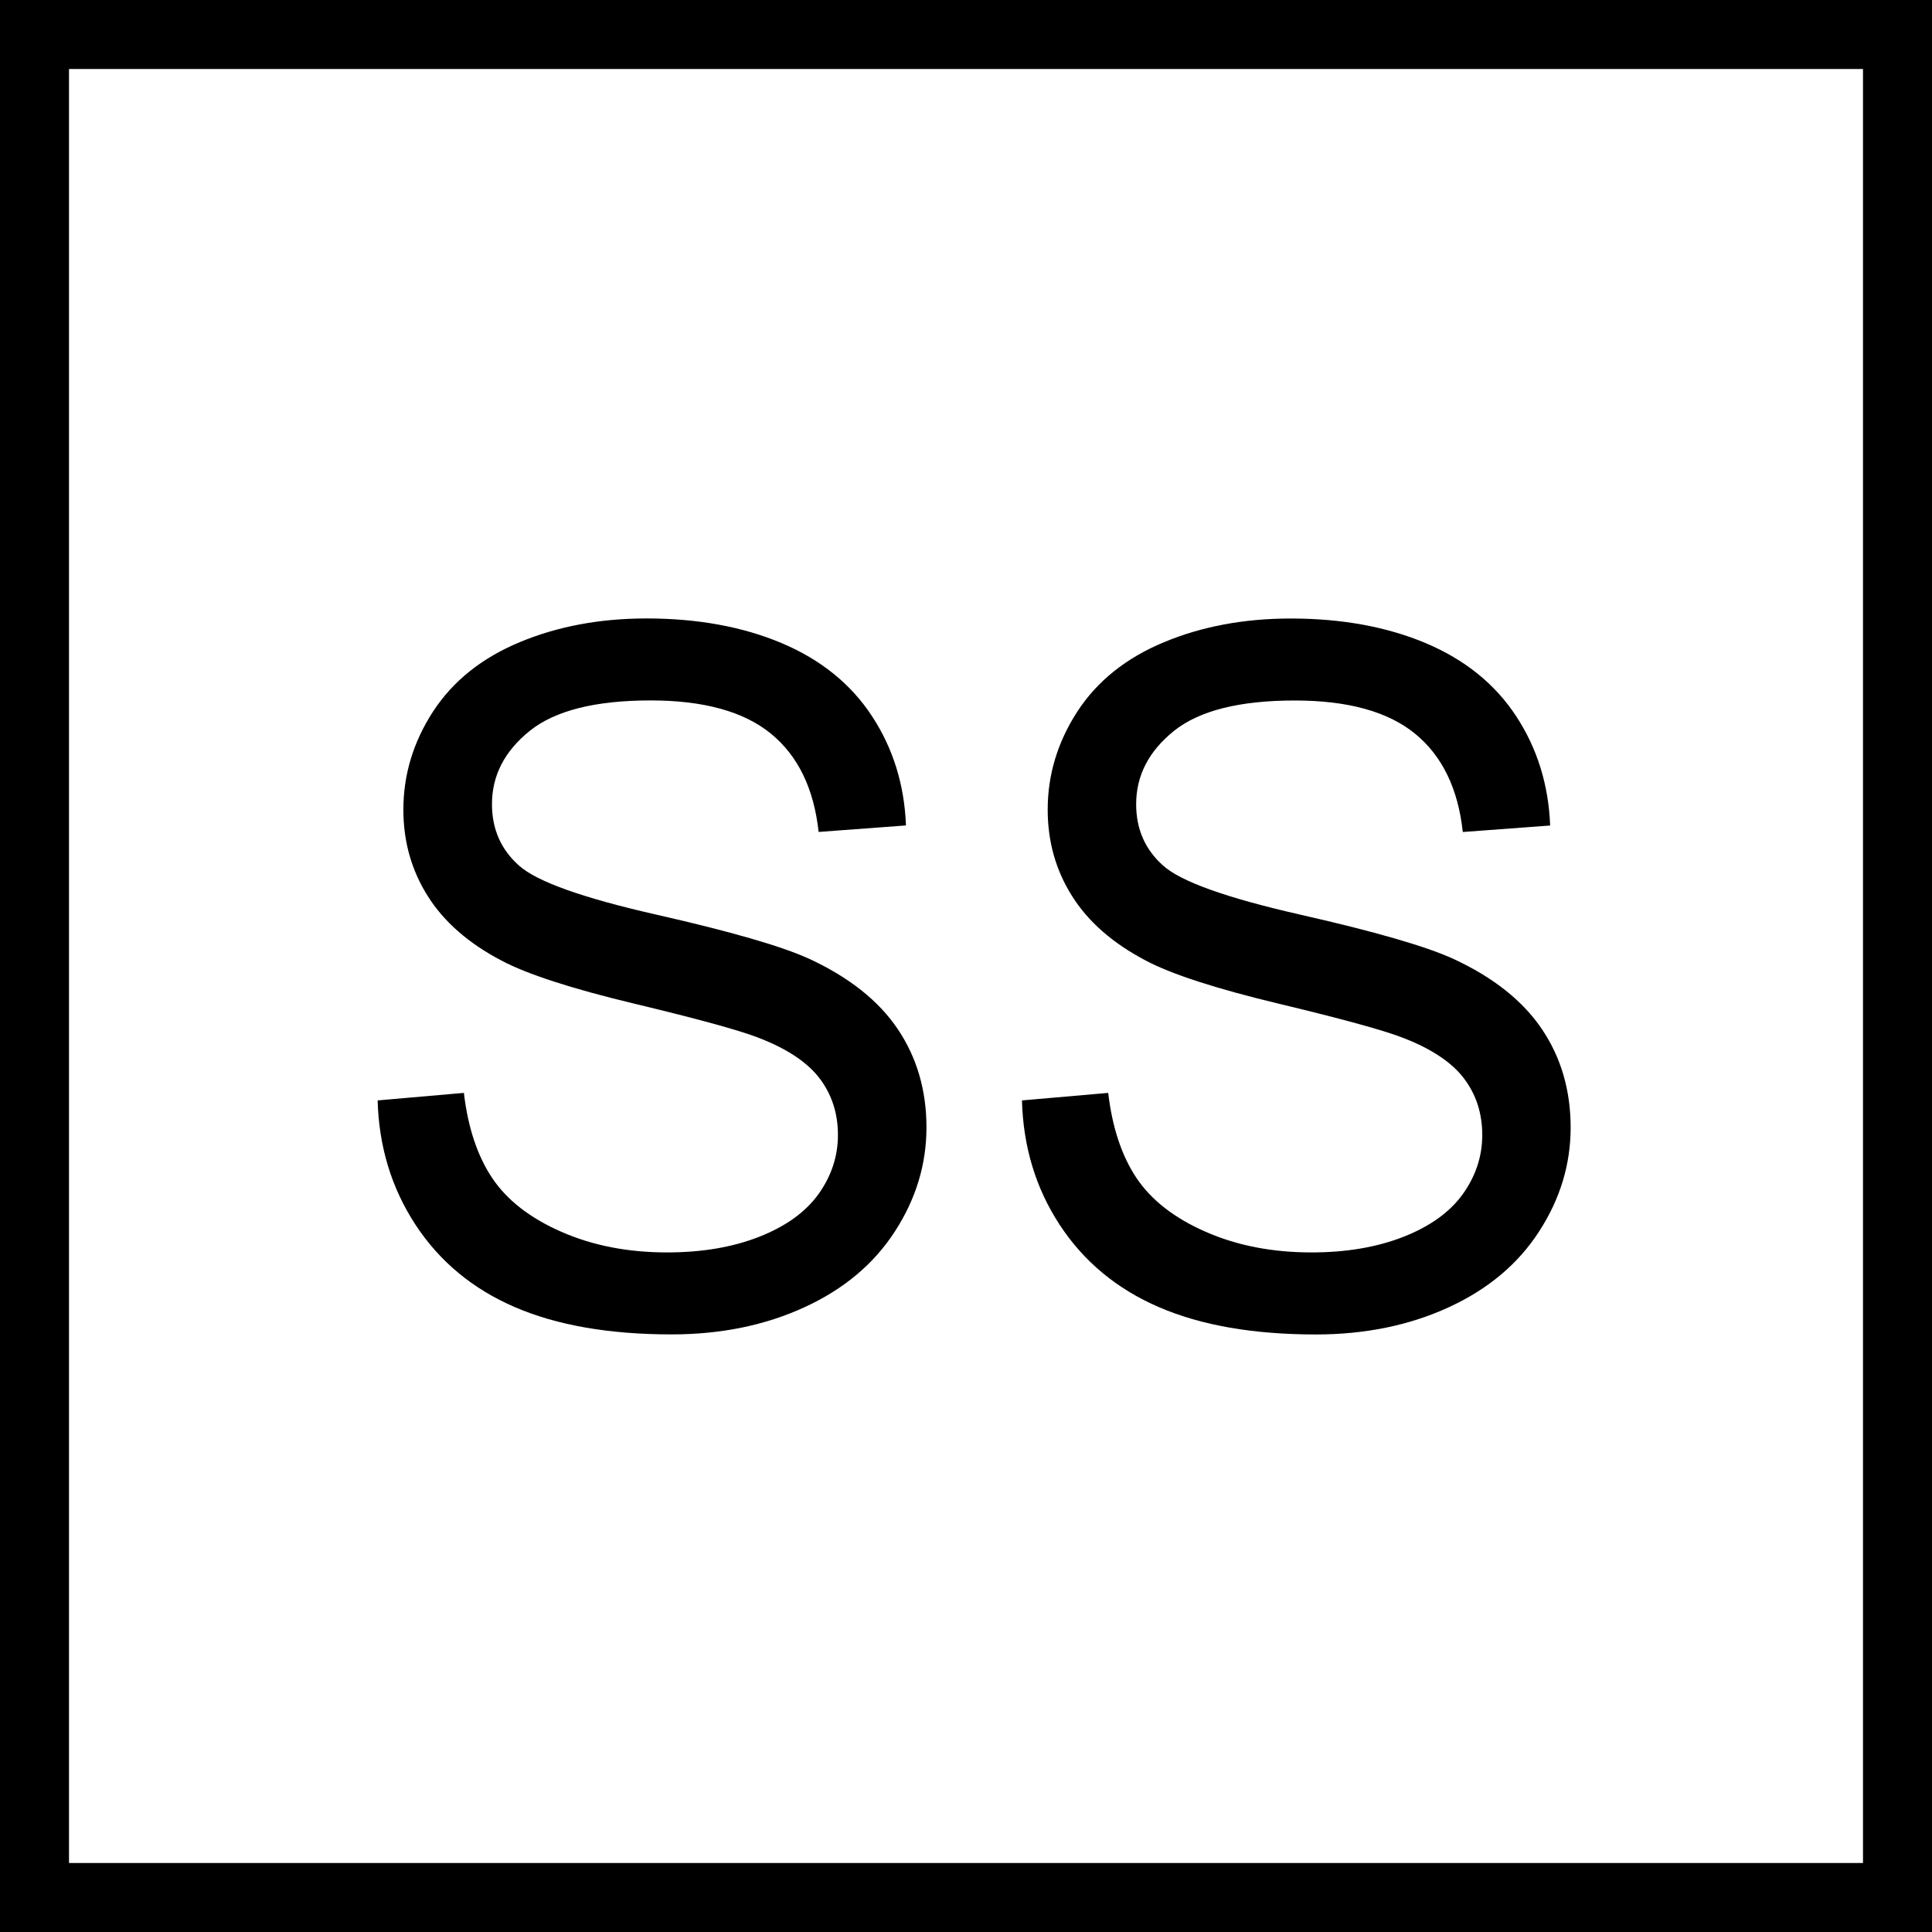 <svg xmlns="http://www.w3.org/2000/svg" xmlns:xlink="http://www.w3.org/1999/xlink" xmlns:a="http://ns.adobe.com/AdobeSVGViewerExtensions/3.0/" width="28" height="28" viewBox="0 0 28 28" overflow="visible" enable-background="new 0 0 28 28" xml:space="preserve" preserveAspectRatio="xMidYMid meet" zoomAndPan="magnify" version="1.0" contentScriptType="text/ecmascript" contentStyleType="text/css">

	<rect x="0" y="0" width="28" height="28" fill="#808080" stroke="none"/>

	<g id="Layer_1">

	</g>

	<g id="Layer_2">

		<path fill="#FFFFFF" stroke="#000000" d="M27.5,27.5h-27v-27h27V27.5z"/>

		<path d="M5.473,15.948l1.25-0.109c0.059,0.502,0.196,0.914,0.411,1.235c0.216,0.321,0.55,0.581,1.004,0.779    c0.453,0.199,0.964,0.298,1.53,0.298c0.504,0,0.948-0.075,1.333-0.226s0.672-0.357,0.861-0.619    c0.188-0.263,0.282-0.548,0.282-0.857c0-0.314-0.089-0.588-0.267-0.822c-0.178-0.234-0.477-0.432-0.895-0.591    c-0.269-0.104-0.862-0.268-1.781-0.488s-1.563-0.43-1.932-0.626c-0.479-0.251-0.836-0.563-1.07-0.936    c-0.235-0.372-0.353-0.789-0.353-1.251c0-0.508,0.144-0.982,0.43-1.423C6.565,9.87,6.983,9.535,7.534,9.306    c0.55-0.229,1.162-0.343,1.836-0.343c0.741,0,1.396,0.12,1.962,0.359c0.566,0.24,1.002,0.593,1.307,1.059s0.468,0.993,0.491,1.582    l-1.266,0.094c-0.068-0.628-0.299-1.104-0.692-1.425c-0.394-0.321-0.975-0.481-1.743-0.481c-0.8,0-1.384,0.147-1.75,0.44    c-0.366,0.294-0.549,0.648-0.549,1.063c0,0.36,0.129,0.656,0.389,0.888c0.255,0.232,0.92,0.47,1.995,0.714    c1.076,0.244,1.813,0.457,2.212,0.639c0.581,0.269,1.009,0.609,1.286,1.021s0.415,0.887,0.415,1.424    c0,0.533-0.152,1.035-0.457,1.506c-0.304,0.471-0.741,0.838-1.312,1.1s-1.212,0.393-1.925,0.393c-0.904,0-1.662-0.132-2.273-0.396    c-0.611-0.264-1.09-0.662-1.438-1.193S5.491,16.618,5.473,15.948z"/>

		<path d="M14.811,15.948l1.25-0.109c0.059,0.502,0.196,0.914,0.411,1.235c0.216,0.321,0.55,0.581,1.004,0.779    c0.453,0.199,0.964,0.298,1.53,0.298c0.504,0,0.948-0.075,1.333-0.226s0.672-0.357,0.861-0.619    c0.188-0.263,0.282-0.548,0.282-0.857c0-0.314-0.089-0.588-0.267-0.822c-0.178-0.234-0.477-0.432-0.895-0.591    c-0.269-0.104-0.862-0.268-1.781-0.488s-1.563-0.43-1.932-0.626c-0.479-0.251-0.836-0.563-1.07-0.936    c-0.235-0.372-0.353-0.789-0.353-1.251c0-0.508,0.144-0.982,0.43-1.423c0.287-0.441,0.705-0.776,1.256-1.005    c0.55-0.229,1.162-0.343,1.836-0.343c0.741,0,1.396,0.12,1.962,0.359c0.566,0.24,1.002,0.593,1.307,1.059s0.468,0.993,0.491,1.582    l-1.266,0.094c-0.068-0.628-0.299-1.104-0.692-1.425c-0.394-0.321-0.975-0.481-1.743-0.481c-0.8,0-1.384,0.147-1.75,0.44    c-0.366,0.294-0.549,0.648-0.549,1.063c0,0.36,0.129,0.656,0.389,0.888c0.255,0.232,0.92,0.47,1.995,0.714    c1.076,0.244,1.813,0.457,2.212,0.639c0.581,0.269,1.009,0.609,1.286,1.021s0.415,0.887,0.415,1.424    c0,0.533-0.152,1.035-0.457,1.506c-0.304,0.471-0.741,0.838-1.312,1.1s-1.212,0.393-1.925,0.393c-0.904,0-1.662-0.132-2.273-0.396    c-0.611-0.264-1.09-0.662-1.438-1.193S14.829,16.618,14.811,15.948z"/>

	</g>

</svg>
